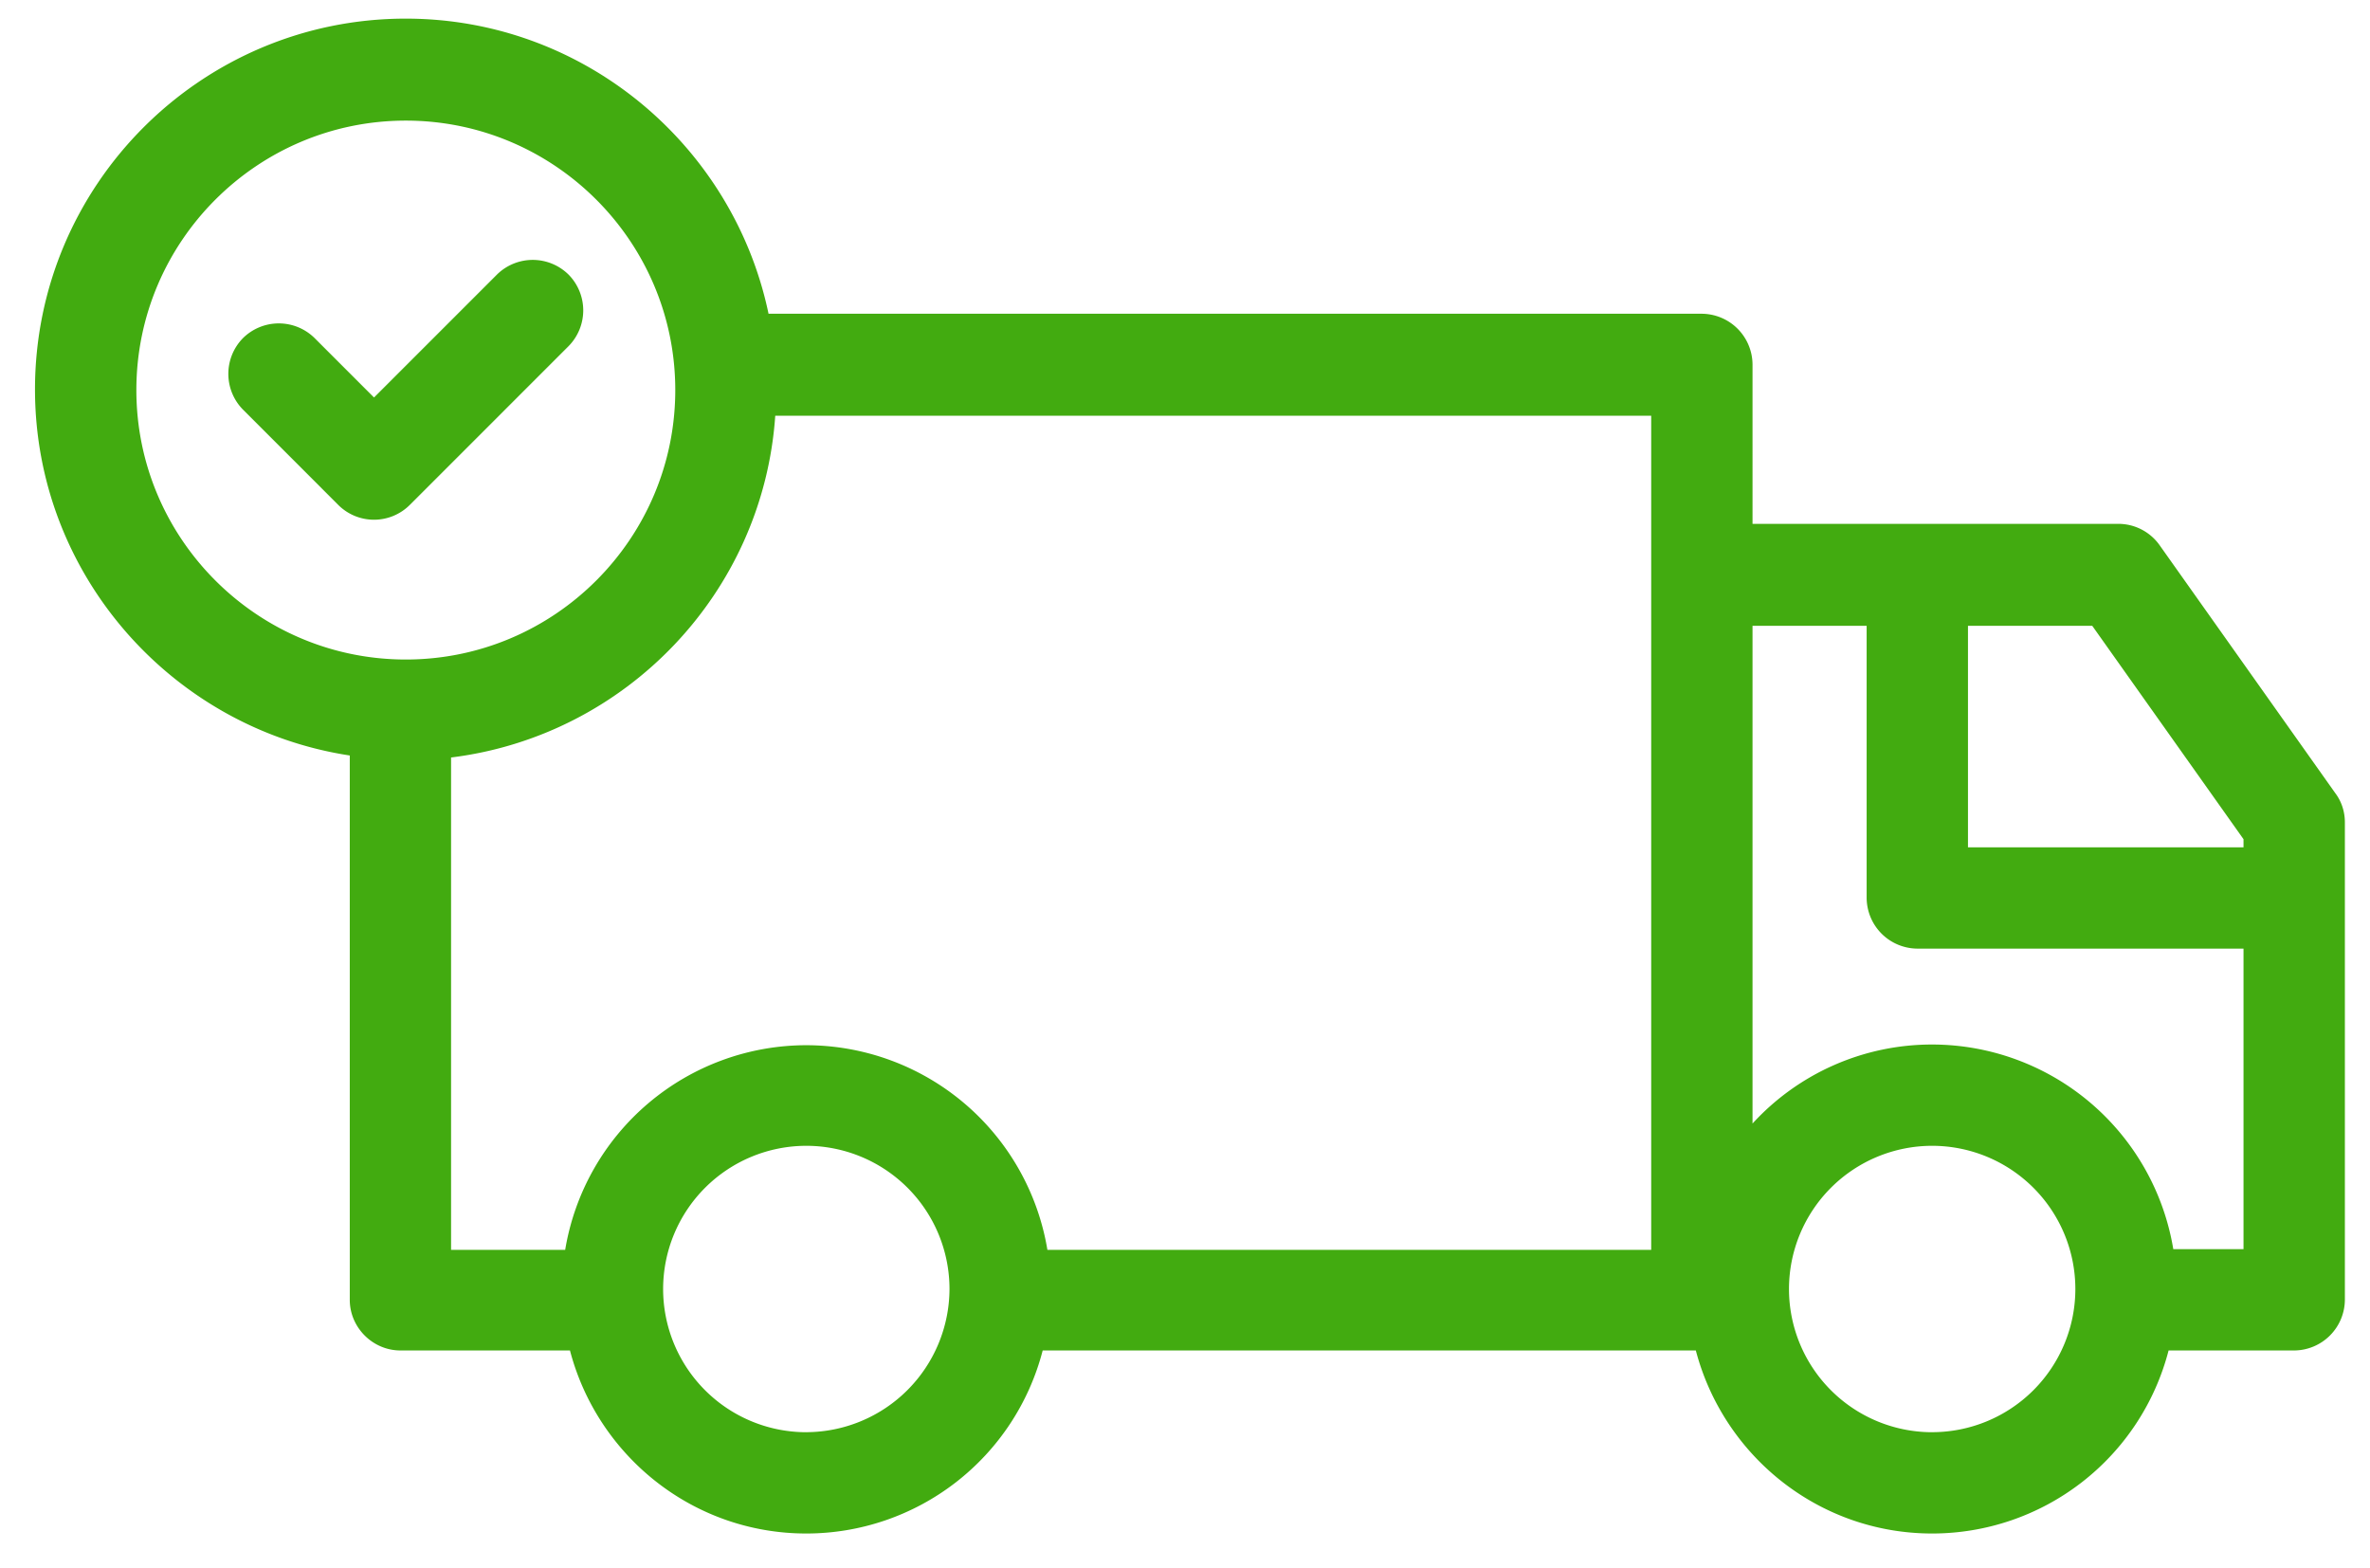 <svg width="65" height="43" viewBox="0 0 65 43" fill="none" xmlns="http://www.w3.org/2000/svg"><path d="M9.593 20.72v14.929c0 .76.63 1.389 1.389 1.389h4.65c.758 2.89 3.37 5.02 6.482 5.02a6.698 6.698 0 006.483-5.02H46.51c.76 2.89 3.371 5.02 6.483 5.02a6.698 6.698 0 006.483-5.02h3.445a1.4 1.4 0 001.39-1.39V22.554c0-.297-.093-.574-.26-.797l-4.816-6.797a1.388 1.388 0 00-1.13-.593h-10.04V9.994a1.4 1.4 0 00-1.389-1.389H21.078C20.114 3.993 16.02.511 11.13.511 5.518.51.96 5.067.96 10.68c0 5.075 3.761 9.298 8.633 10.04zm12.521 18.56a3.929 3.929 0 01-3.927-3.928 3.929 3.929 0 013.927-3.927 3.929 3.929 0 013.927 3.927 3.94 3.94 0 01-3.927 3.927zm30.878 0a3.929 3.929 0 01-3.927-3.928 3.929 3.929 0 013.927-3.927 3.929 3.929 0 013.927 3.927 3.929 3.929 0 01-3.927 3.927zm8.539-16.264v.222h-7.557v-6.075h3.408l4.149 5.853zm-10.336-5.853v7.465a1.4 1.4 0 001.39 1.389h8.946v8.242h-1.926a6.71 6.71 0 00-6.613-5.612 6.67 6.67 0 00-4.927 2.167V17.163h3.13zm-5.909 17.115h-16.56a6.71 6.71 0 00-6.612-5.612 6.71 6.71 0 00-6.613 5.612h-3.13V20.775c4.798-.593 8.558-4.52 8.891-9.373h24.024v22.876zM11.13 3.308c4.075 0 7.39 3.315 7.39 7.39 0 4.075-3.315 7.39-7.39 7.39-4.075 0-7.39-3.315-7.39-7.39 0-4.075 3.315-7.39 7.39-7.39z" fill="#42AB10"/><path d="M9.276 13.847a1.388 1.388 0 001.964 0l4.353-4.353a1.397 1.397 0 000-1.963 1.398 1.398 0 00-1.964 0l-3.371 3.371-1.63-1.63a1.398 1.398 0 00-1.963 0 1.398 1.398 0 000 1.963l2.611 2.612z" fill="#42AB10"/></svg>